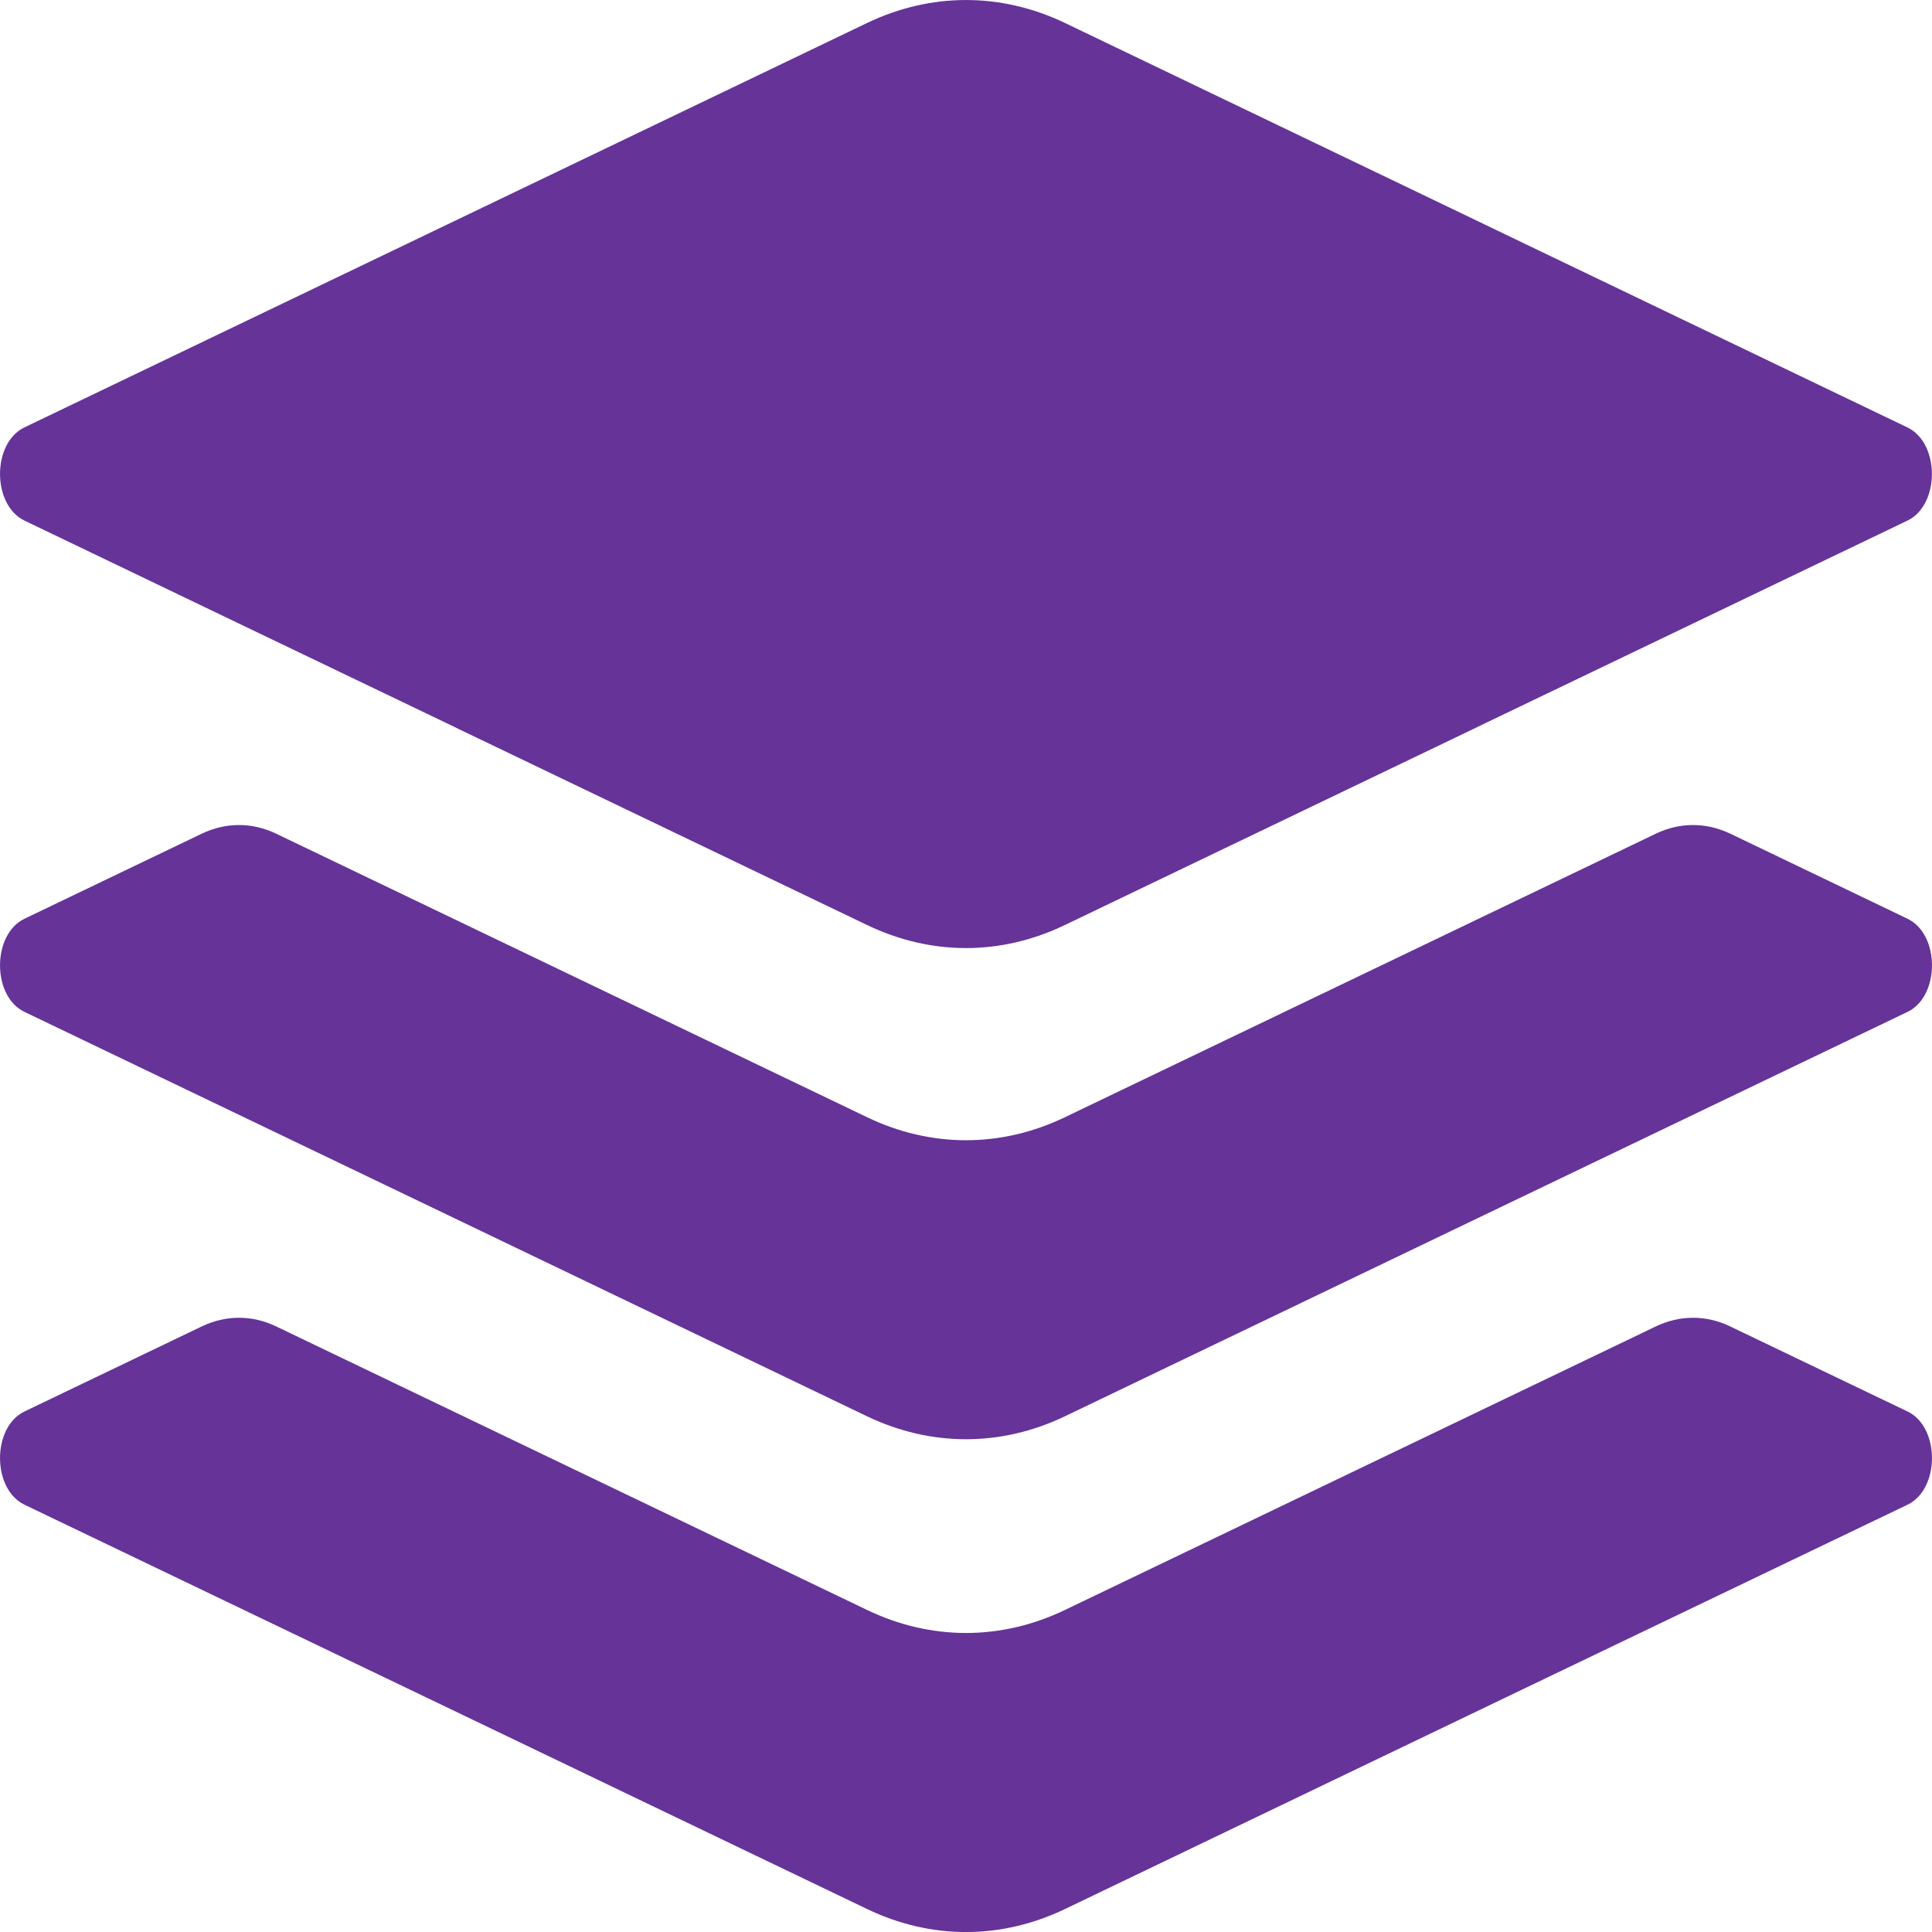 <svg width="24" height="24" viewBox="0 0 24 24" fill="none" xmlns="http://www.w3.org/2000/svg">
<path fill-rule="evenodd" clip-rule="evenodd" d="M18.451 2.792L13.231 0.286C12.435 -0.095 11.565 -0.095 10.77 0.286L5.549 2.792L0.304 5.309C-0.101 5.503 -0.101 6.272 0.304 6.467L2.968 7.746L5.549 8.984L5.708 9.061L10.769 11.49C11.565 11.873 12.435 11.873 13.23 11.49L18.291 9.061L18.45 8.984L21.03 7.746L23.695 6.467C24.1 6.273 24.1 5.504 23.695 5.31L18.45 2.792L18.451 2.792ZM21.493 16.477C21.194 16.334 20.869 16.334 20.57 16.477L13.23 19.999C12.435 20.381 11.565 20.381 10.77 19.999L3.43 16.477C3.131 16.334 2.806 16.334 2.507 16.477L0.304 17.534C-0.101 17.728 -0.101 18.497 0.304 18.692L5.549 21.208L10.77 23.714C11.565 24.096 12.435 24.096 13.231 23.714L18.451 21.208L23.696 18.692C24.101 18.498 24.101 17.728 23.696 17.534L21.492 16.477H21.493ZM21.493 10.356C21.194 10.213 20.869 10.213 20.57 10.356L13.23 13.878C12.435 14.26 11.565 14.26 10.77 13.878L3.43 10.356C3.131 10.213 2.806 10.213 2.507 10.356L0.304 11.413C-0.101 11.607 -0.101 12.377 0.304 12.57L5.549 15.087L10.769 17.593C11.565 17.974 12.435 17.974 13.23 17.593L18.451 15.087L23.696 12.57C24.101 12.376 24.101 11.607 23.696 11.413L21.492 10.355L21.493 10.356Z" fill="#663399"/>
</svg>
